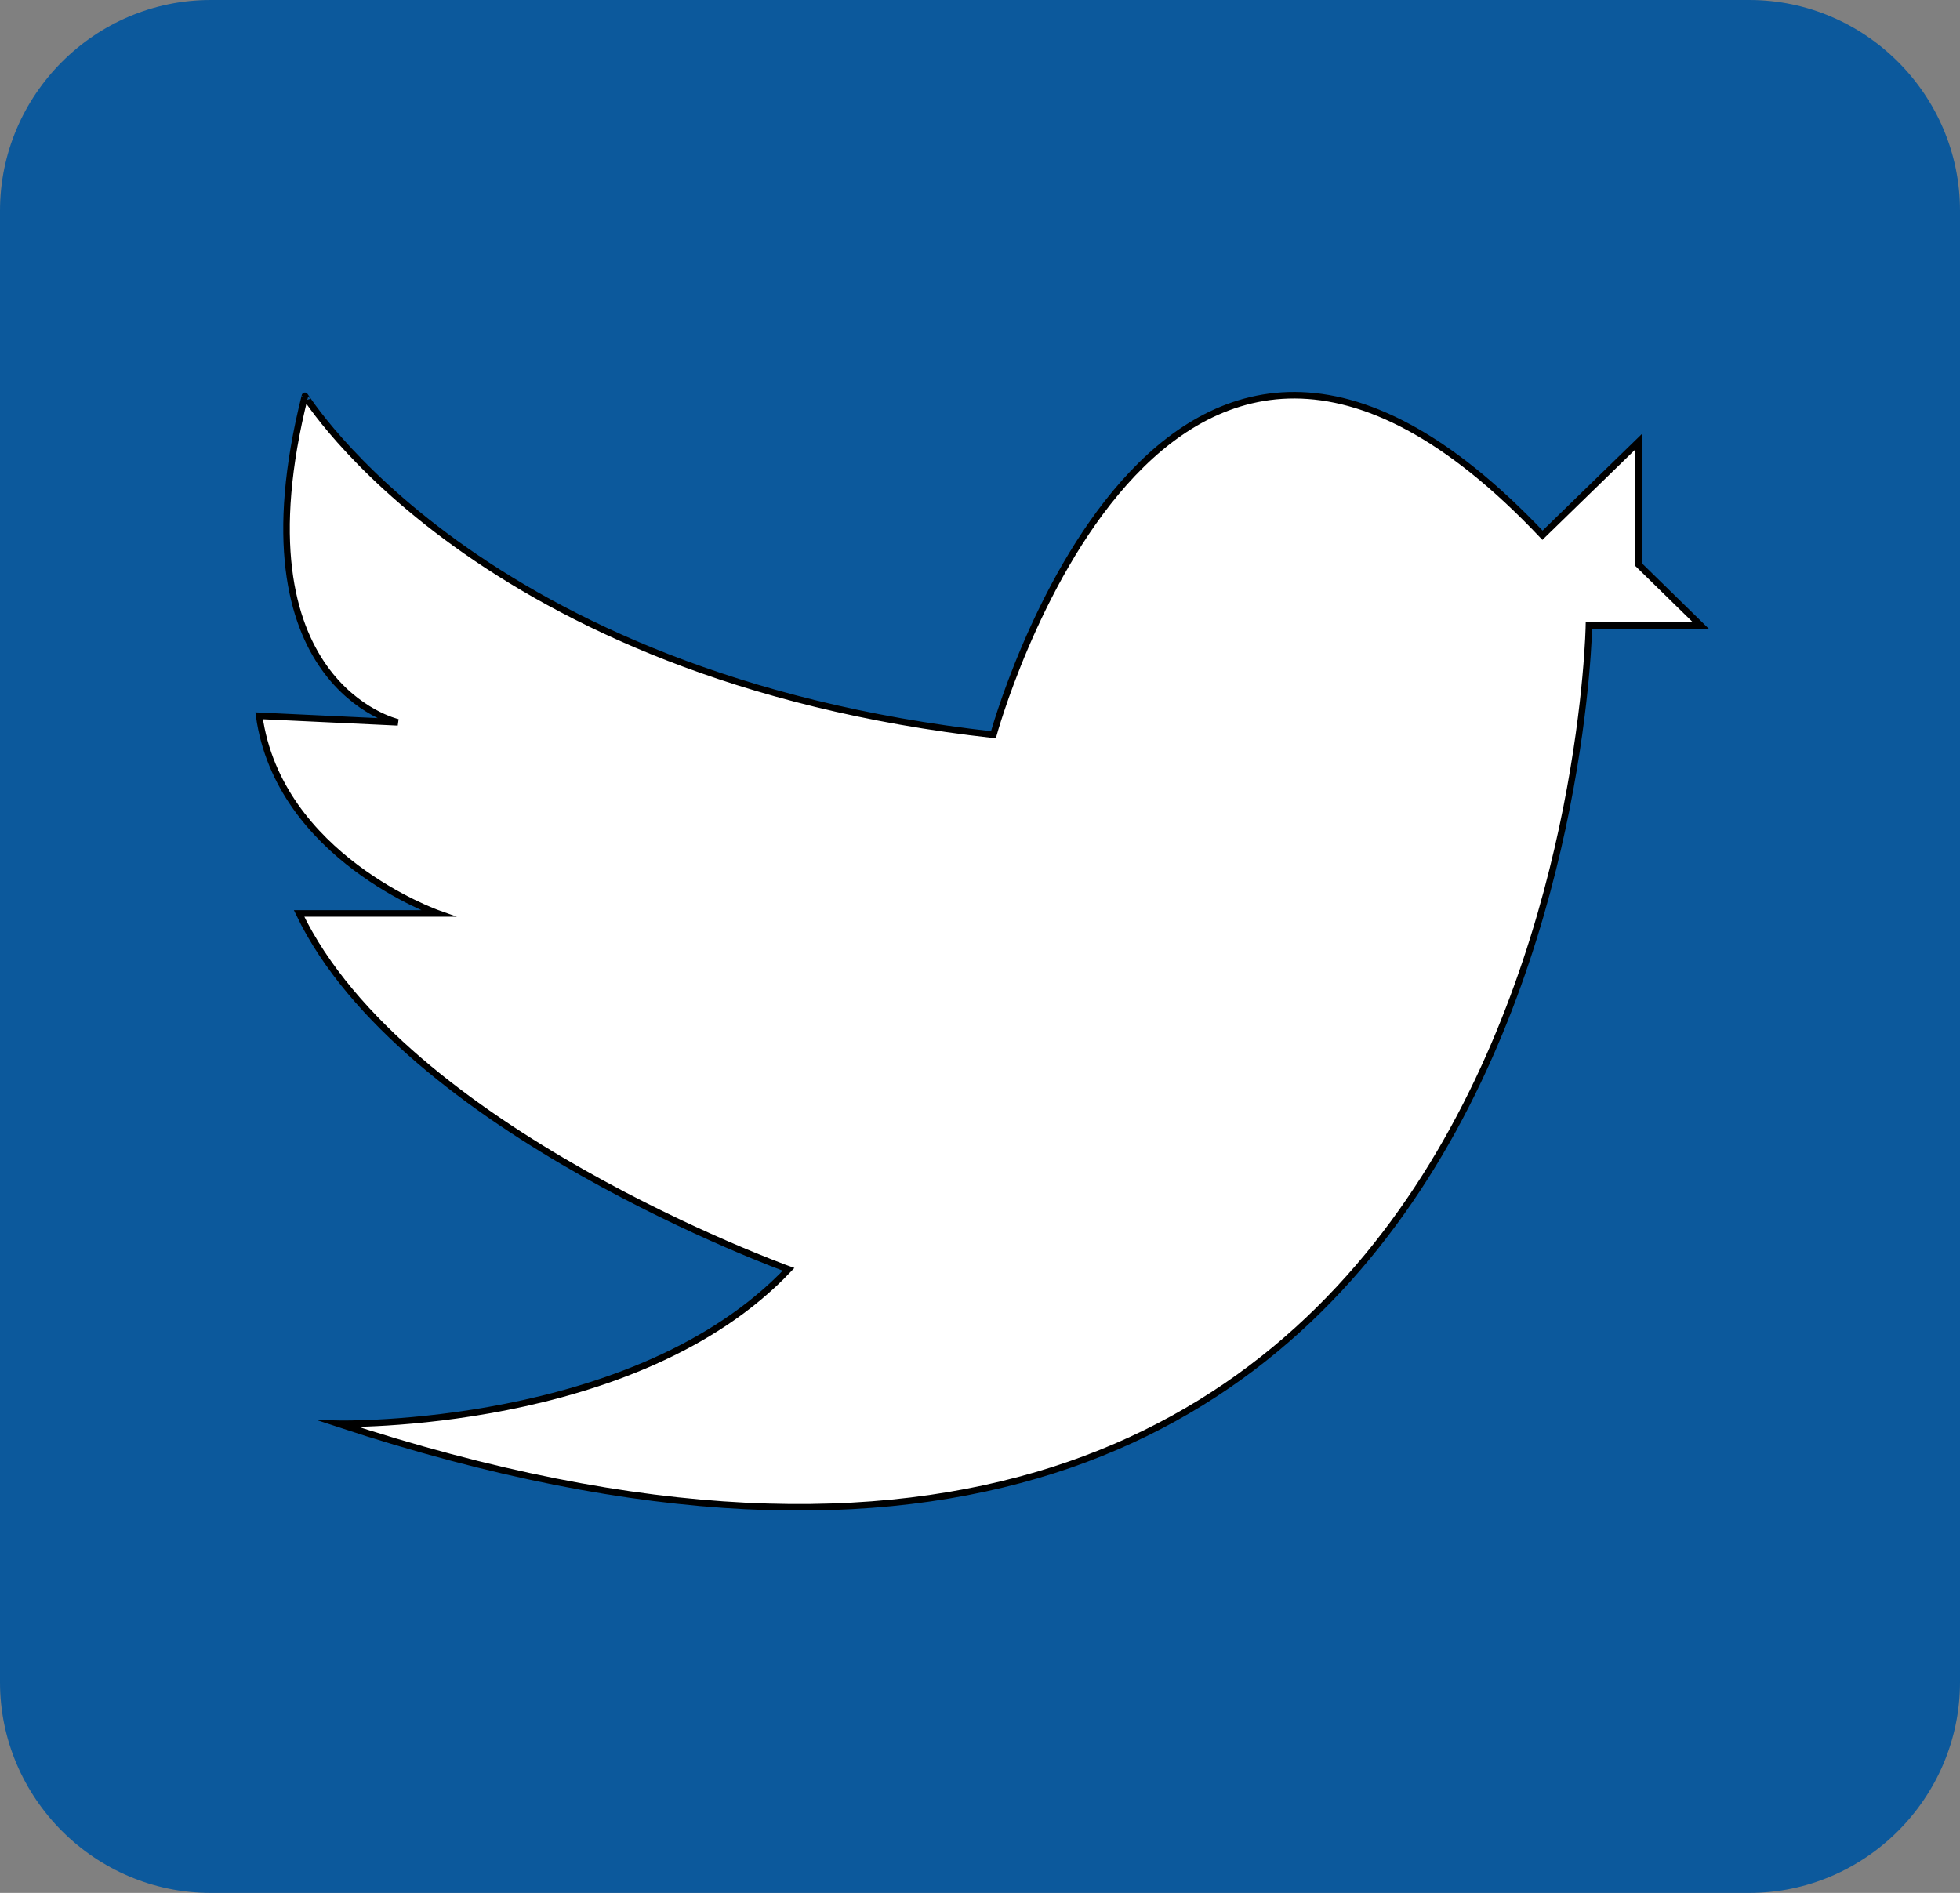 <?xml version="1.0" encoding="utf-8"?>
<!-- Generator: Adobe Illustrator 19.1.0, SVG Export Plug-In . SVG Version: 6.00 Build 0)  -->
<svg version="1.1" id="Layer_1" xmlns="http://www.w3.org/2000/svg" xmlns:xlink="http://www.w3.org/1999/xlink" x="0px" y="0px"
	 viewBox="0 0 299.5 289.3" style="enable-background:new 0 0 299.5 289.3;" xml:space="preserve">
<rect x="0" y="0" width="299.5" height="289.3" fill="#808080" stroke="none"/>
<style type="text/css">
	.st0{fill:#0C599C;}
	.st1{fill:#FFFFFF;stroke:#000000;stroke-miterlimit:10;}
</style>
<path class="st0" d="M267.3,289.3H32.2C14.5,289.3,0,274.8,0,257.1V32.2C0,14.5,14.5,0,32.2,0h235.1c17.7,0,32.2,14.5,32.2,32.2
	v224.9C299.5,274.8,285,289.3,267.3,289.3z"/>
<path class="st1" d="M151.8,112.3c0,0,25.3-92.5,83.9-30.5l14.7-14.3v18.8l9.5,9.3h-17.1c0,0-3,184-191.1,122c0,0,45.5,1,68.8-23.6
	c0,0-58.9-21.2-74.8-54.4h21.2c0,0-24.3-8.6-27.3-30.2l21.2,1c0,0-25.3-5.7-14.2-49.9C46.6,60.4,72.9,103.5,151.8,112.3z"/>
</svg>
